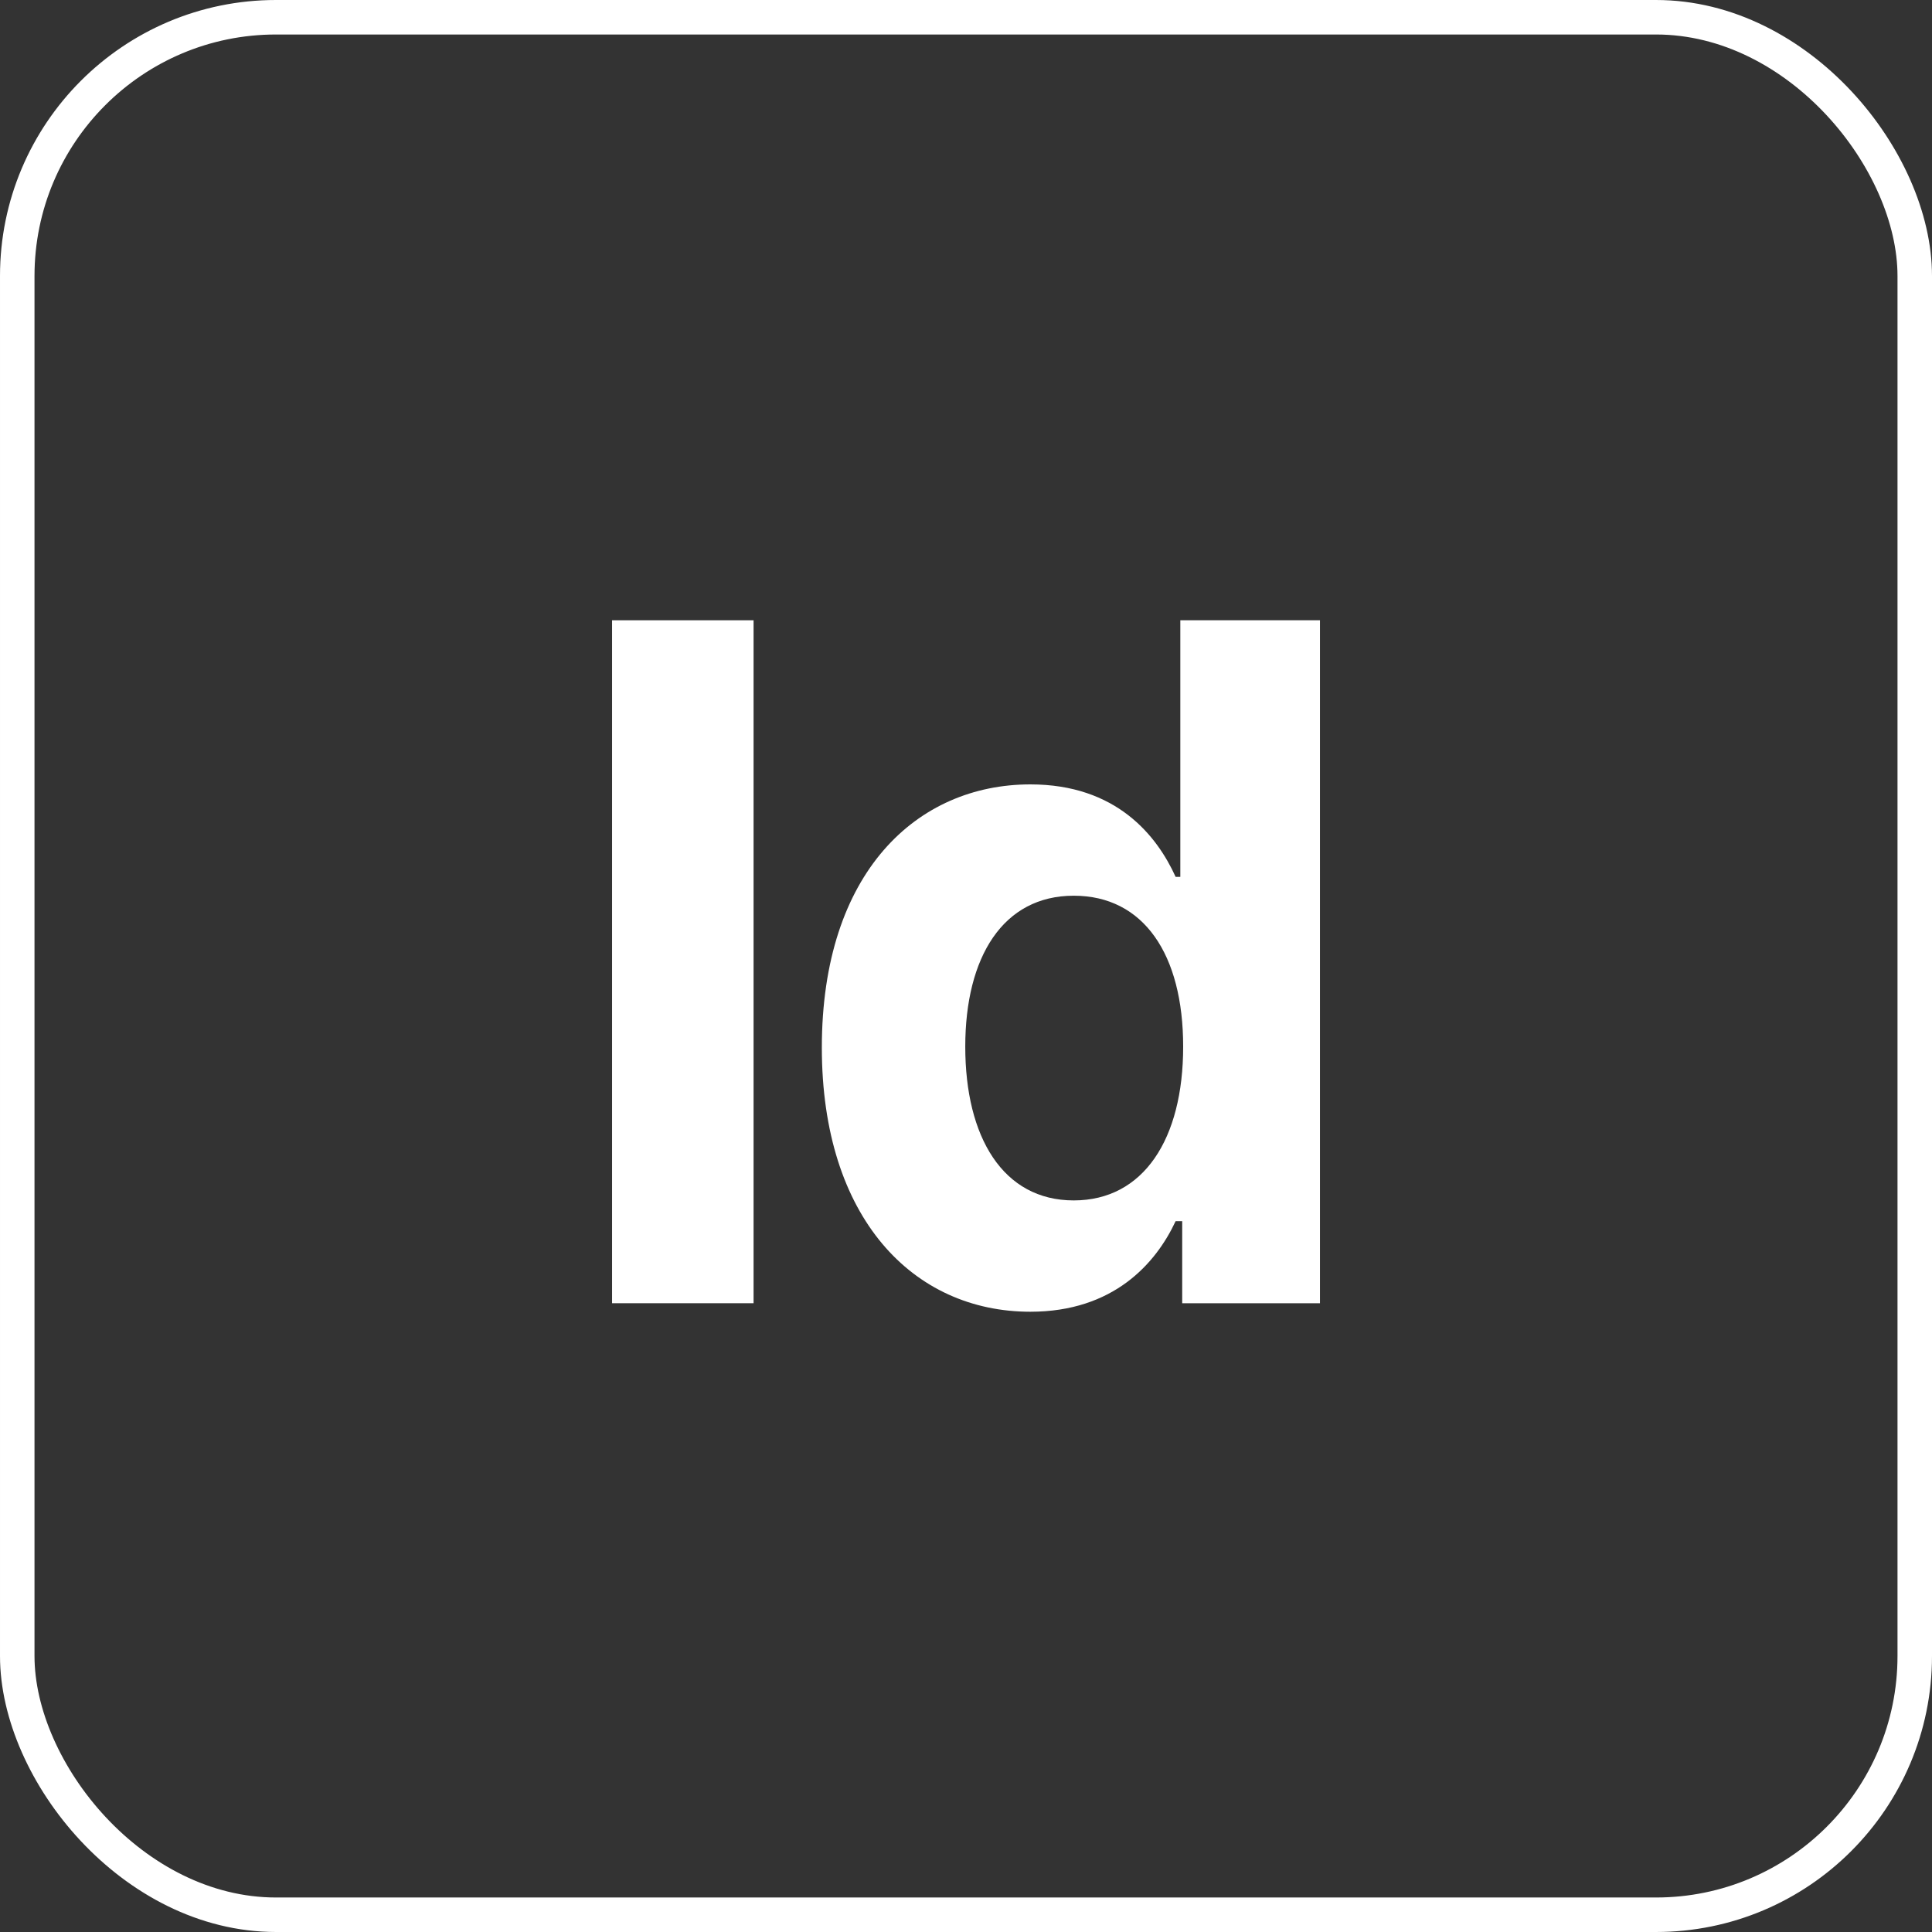 <svg width="42" height="42" viewBox="0 0 42 42" fill="none" xmlns="http://www.w3.org/2000/svg">
<rect x="0" y="0" width="42" height="42" fill="#333333" stroke="none"/>
<rect x="0.375" y="0.375" width="41.25" height="41.25" rx="5.625" stroke="white" stroke-width="0.75"/>
<path d="M22.399 28.516C19.856 28.516 17.866 26.486 17.866 22.774C17.866 18.959 19.938 17.052 22.399 17.052C24.265 17.052 25.147 18.16 25.557 19.062H25.659V13.484H28.695V28.331H25.7V26.547H25.557C25.126 27.47 24.203 28.516 22.399 28.516ZM23.342 26.096C24.86 26.096 25.721 24.763 25.721 22.753C25.721 20.744 24.86 19.472 23.342 19.472C21.804 19.472 20.984 20.805 20.984 22.753C20.984 24.722 21.804 26.096 23.342 26.096Z" fill="white"/>
<path d="M16.382 13.484V28.331H13.306V13.484H16.382Z" fill="white"/>
</svg>
